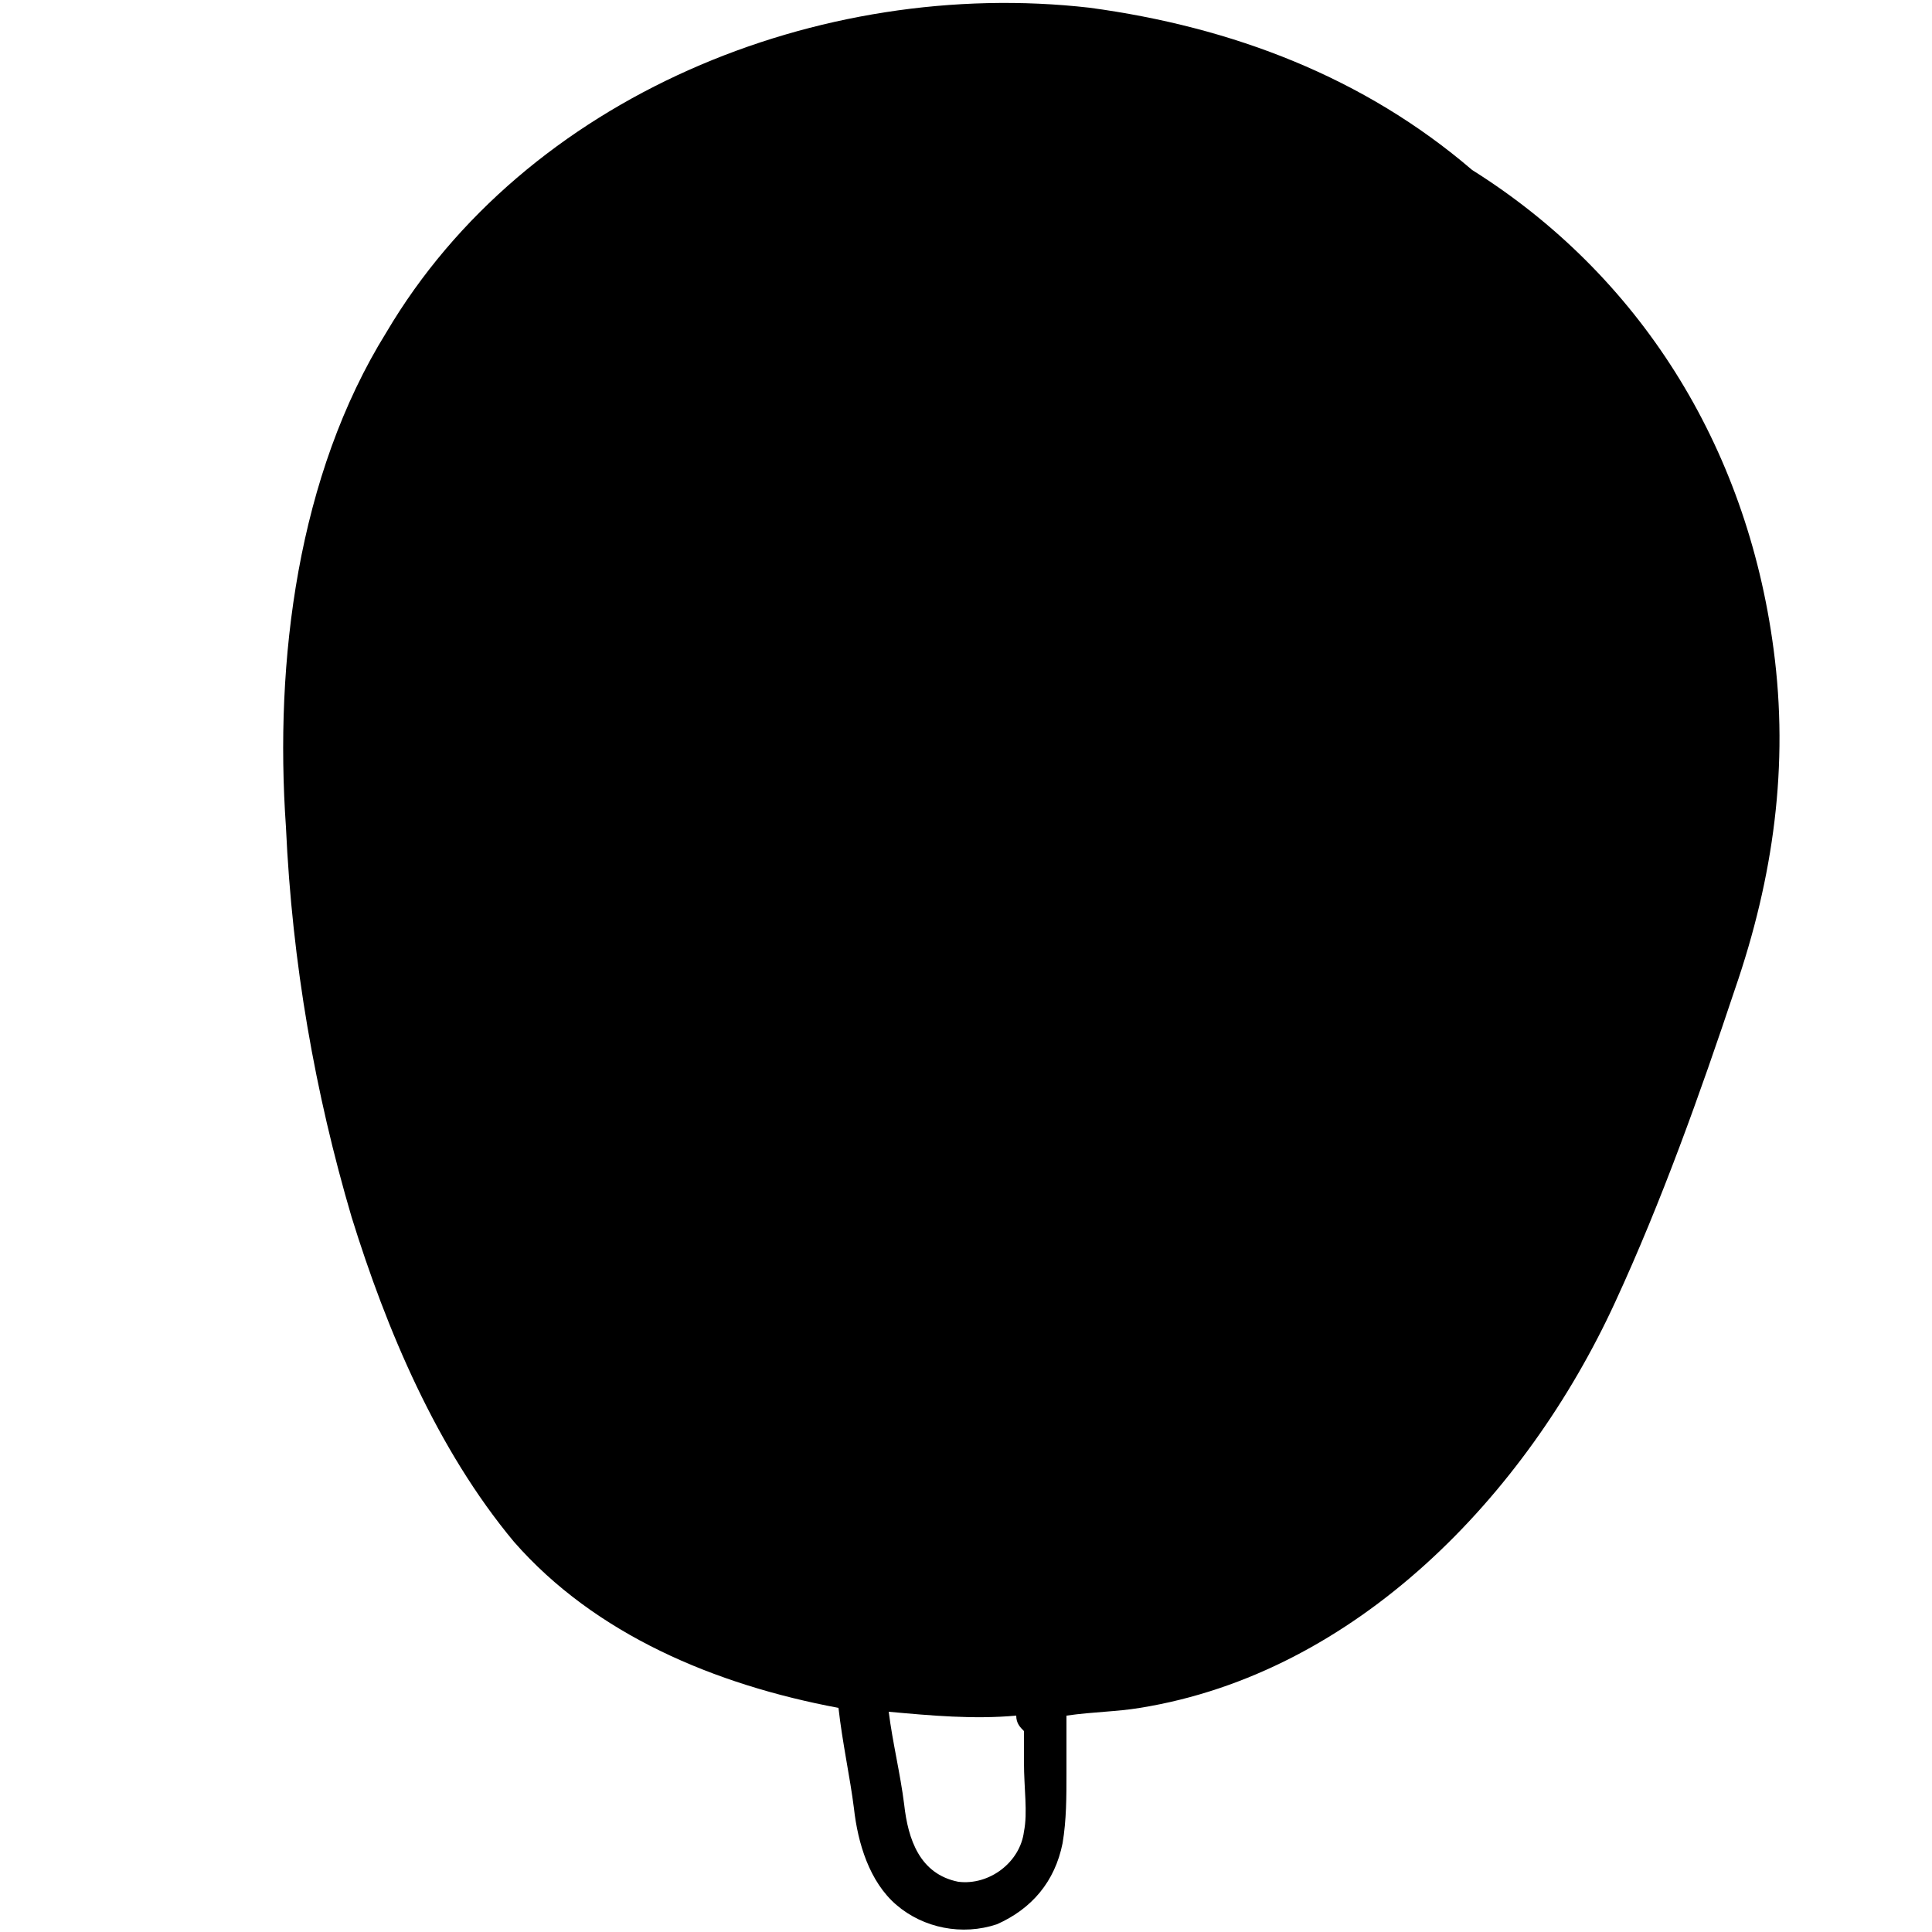 <?xml version="1.0" encoding="UTF-8" standalone="no"?>
<!-- Generator: Adobe Illustrator 26.0.2, SVG Export Plug-In . SVG Version: 6.00 Build 0)  -->

<svg
   xmlns:dc="http://purl.org/dc/elements/1.1/"
   xmlns:cc="http://creativecommons.org/ns#"
   xmlns:rdf="http://www.w3.org/1999/02/22-rdf-syntax-ns#"
   xmlns:svg="http://www.w3.org/2000/svg"
   xmlns="http://www.w3.org/2000/svg"
   xmlns:sodipodi="http://sodipodi.sourceforge.net/DTD/sodipodi-0.dtd"
   xmlns:inkscape="http://www.inkscape.org/namespaces/inkscape"
   version="1.1"
   id="Calque_1"
   x="0px"
   y="0px"
   viewBox="0 0 50 50"
   style="enable-background:new 0 0 50 50;"
   xml:space="preserve"
   sodipodi:docname="handsup-lollipop.svg"
   inkscape:version="0.92.4 (5da689c313, 2019-01-14)"><defs
   id="defs9" /><sodipodi:namedview
   pagecolor="#ffffff"
   bordercolor="#666666"
   borderopacity="1"
   objecttolerance="10"
   gridtolerance="10"
   guidetolerance="10"
   inkscape:pageopacity="0"
   inkscape:pageshadow="2"
   inkscape:window-width="1920"
   inkscape:window-height="1043"
   id="namedview7"
   showgrid="false"
   inkscape:zoom="18.88"
   inkscape:cx="15.803453"
   inkscape:cy="23.099365"
   inkscape:window-x="0"
   inkscape:window-y="0"
   inkscape:window-maximized="1"
   inkscape:current-layer="Calque_1" />
<style
   type="text/css"
   id="style2">
</style>
<path
   class="st0"
   d="M 45.9,16.8 C 45.2,11.5 42.4,7.1 38.1,4.4 35.3,2 31.9,0.7 28.2,0.2 21.2,-0.6 13.6,2.5 10,8.6 7.7,12.3 7.1,17.1 7.4,21.4 c 0.161,3.541 0.756,6.893 1.7,10.1 0.9,2.9 2.2,6 4.2,8.4 2.1,2.4 5.2,3.7 8.4,4.3 0.1,0.9 0.3,1.8 0.4,2.6 0.1,0.9 0.4,1.9 1.1,2.5 0.7,0.6 1.7,0.8 2.6,0.5 0.9,-0.4 1.5,-1.1 1.7,-2.1 0.1,-0.6 0.1,-1.2 0.1,-1.8 v -1.5 c 0.7,-0.1 1.3,-0.1 1.9,-0.2 5.6,-0.9 10,-5.5 12.3,-10.5 1.2,-2.6 2.2,-5.4 3.1,-8.1 1,-2.9 1.4,-5.8 1,-8.8 z M 26.5,47.4 c -0.1,0.8 -0.9,1.4 -1.7,1.3 -1,-0.2 -1.3,-1.1 -1.4,-2 -0.1,-0.8 -0.3,-1.6 -0.4,-2.4 1.1,0.1 2.2,0.2 3.3,0.1 0,0.2 0.1,0.3 0.2,0.4 v 0.8 c 0,0.7 0.1,1.3 0,1.8 z"
   id="path4"
   inkscape:connector-curvature="0"
   sodipodi:nodetypes="cccccccccsccscccccccccccsc" />
</svg>